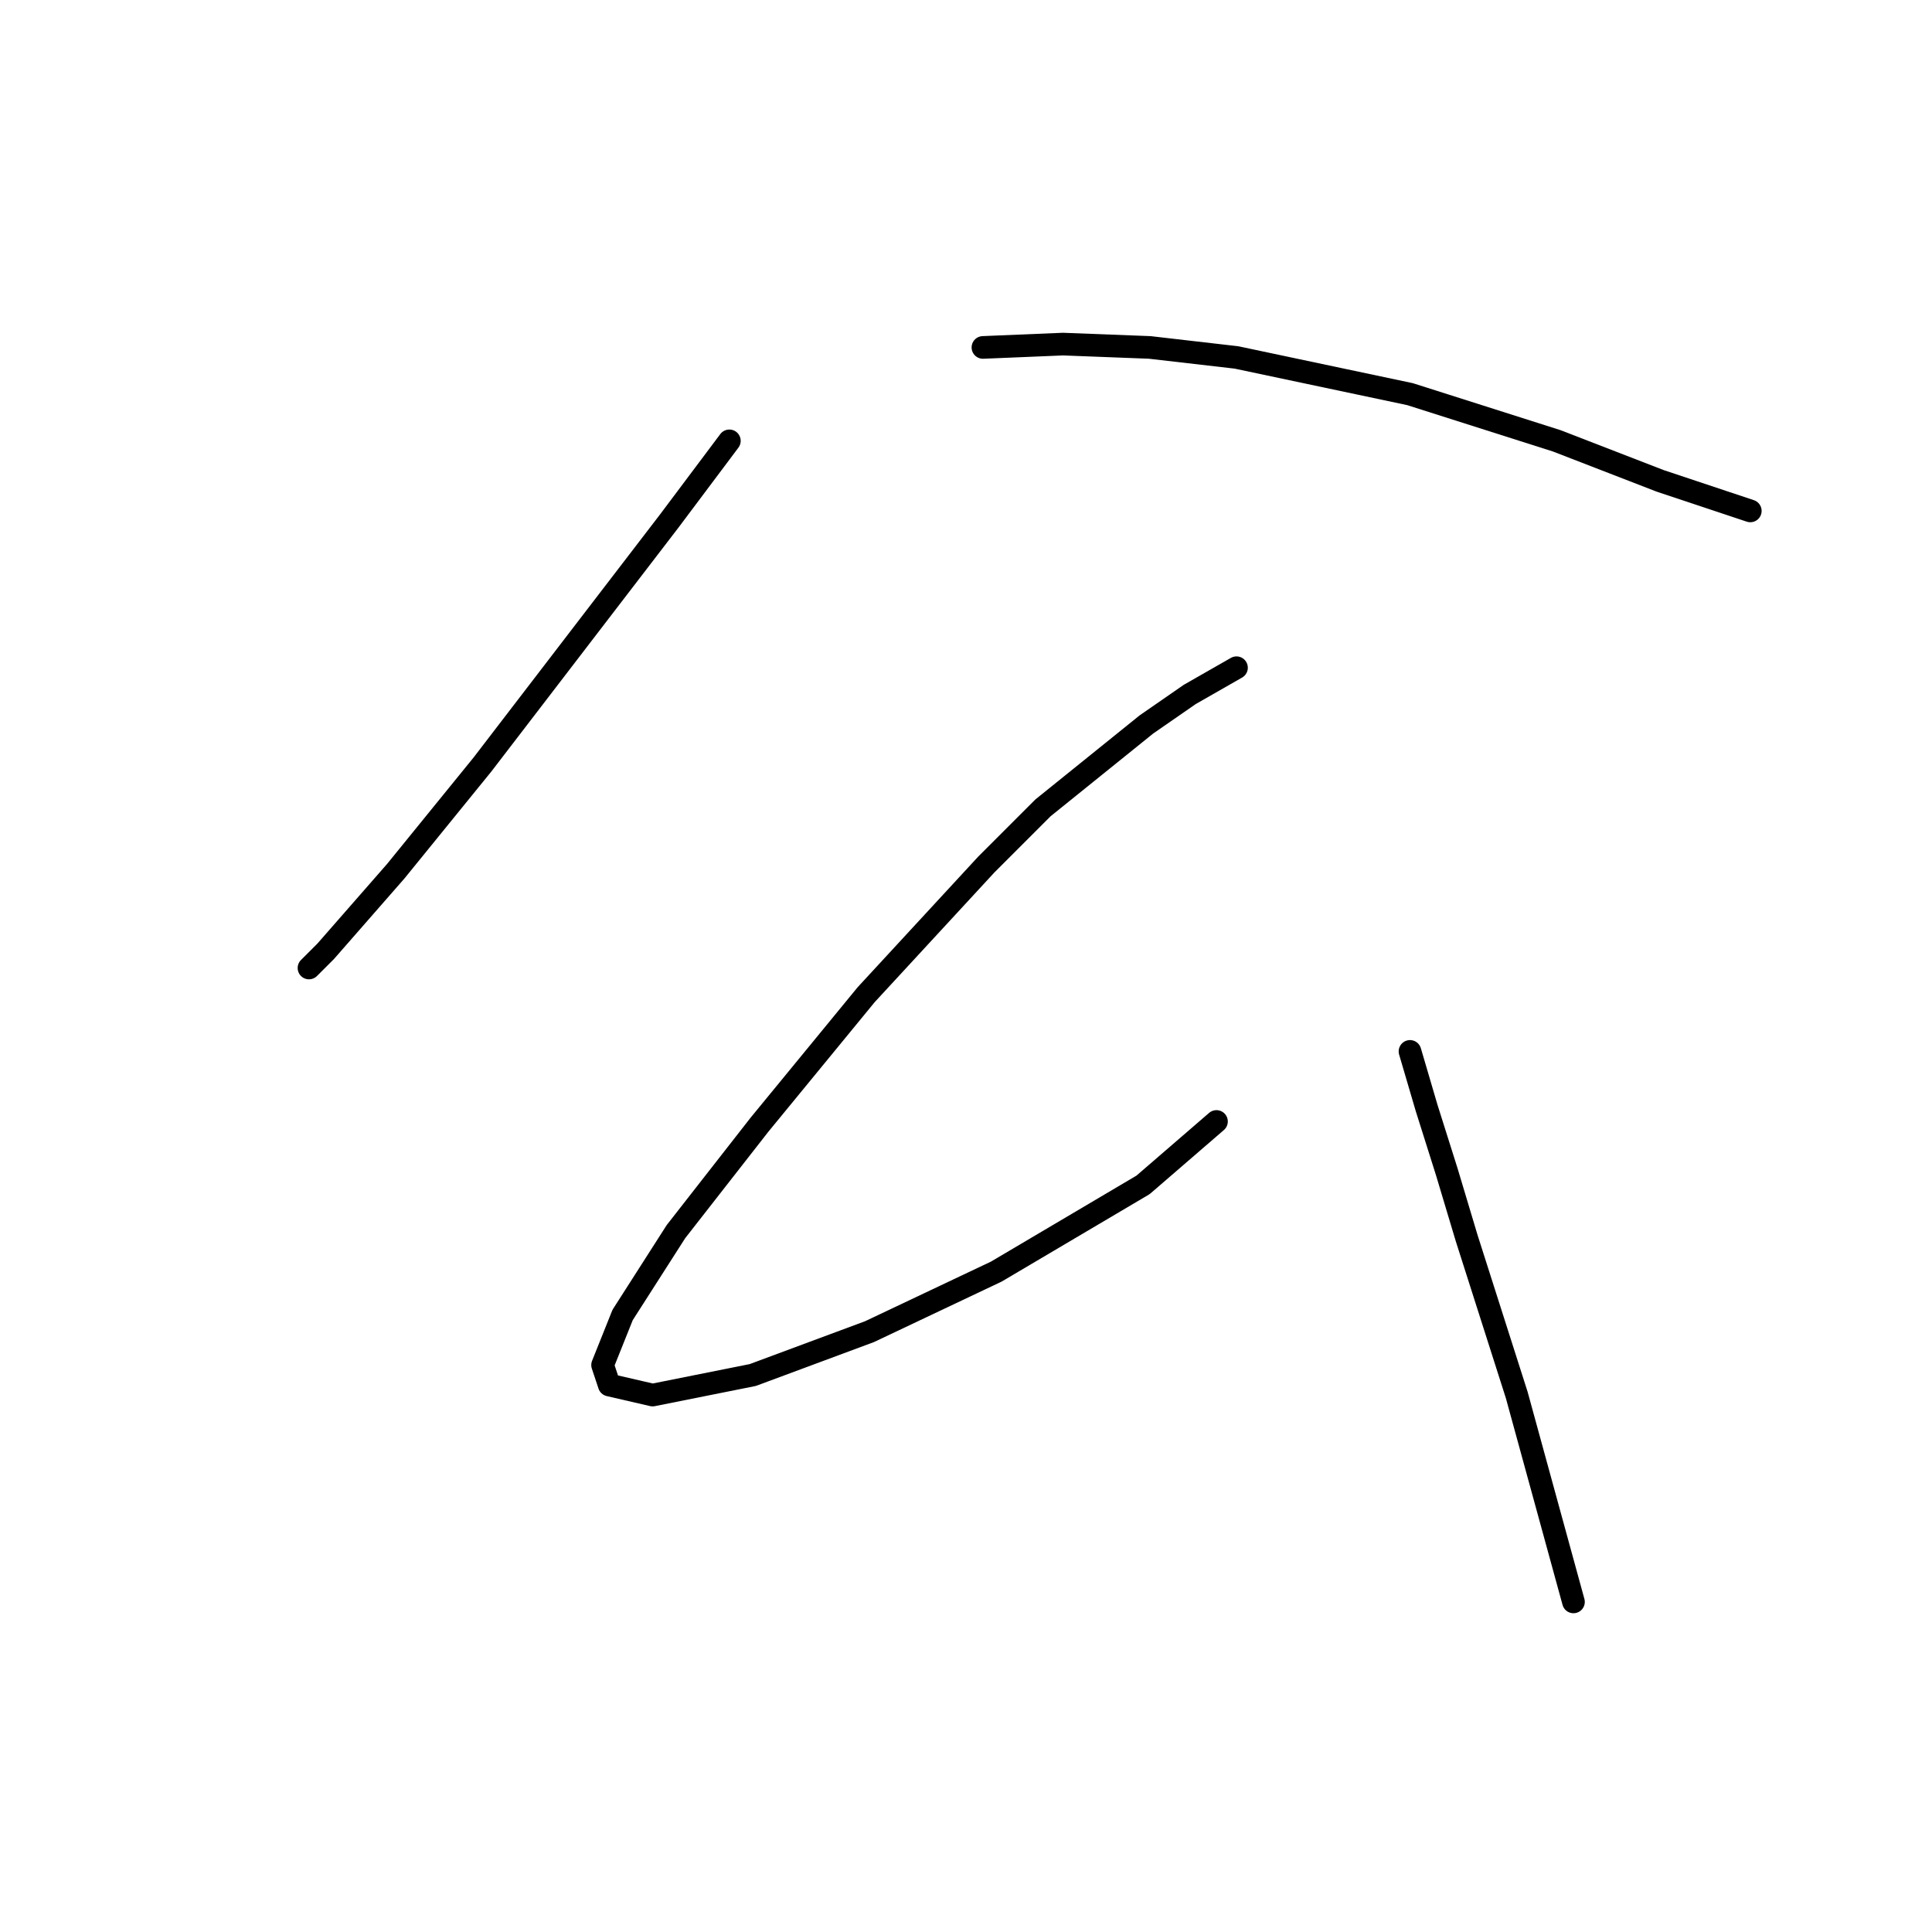 <?xml version="1.0" standalone="no"?>
    <svg width="256" height="256" xmlns="http://www.w3.org/2000/svg" version="1.1">
    <polyline stroke="black" stroke-width="3" stroke-linecap="round" fill="transparent" stroke-linejoin="round" points="96.645 58.415 88.688 69.026 63.931 101.298 52.437 115.445 43.153 126.055 40.942 128.265 40.942 128.265 " />
        <polyline stroke="black" stroke-width="3" stroke-linecap="round" fill="transparent" stroke-linejoin="round" points="130.244 46.037 140.854 45.595 152.348 46.037 163.842 47.363 186.831 52.226 206.283 58.415 219.987 63.72 231.924 67.699 231.924 67.699 " />
        <polyline stroke="black" stroke-width="3" stroke-linecap="round" fill="transparent" stroke-linejoin="round" points="163.842 88.477 157.653 92.014 151.906 95.993 138.201 107.045 130.686 114.56 114.771 131.802 100.624 149.043 89.572 163.19 82.499 174.242 79.846 180.873 80.73 183.526 86.477 184.852 99.74 182.2 115.213 176.452 132.012 168.495 151.464 157.001 161.19 148.601 161.19 148.601 " />
        <polyline stroke="black" stroke-width="3" stroke-linecap="round" fill="transparent" stroke-linejoin="round" points="186.831 139.317 189.041 146.833 191.694 155.232 194.346 164.074 200.978 184.852 208.493 212.261 208.493 212.261 " />
        </svg>